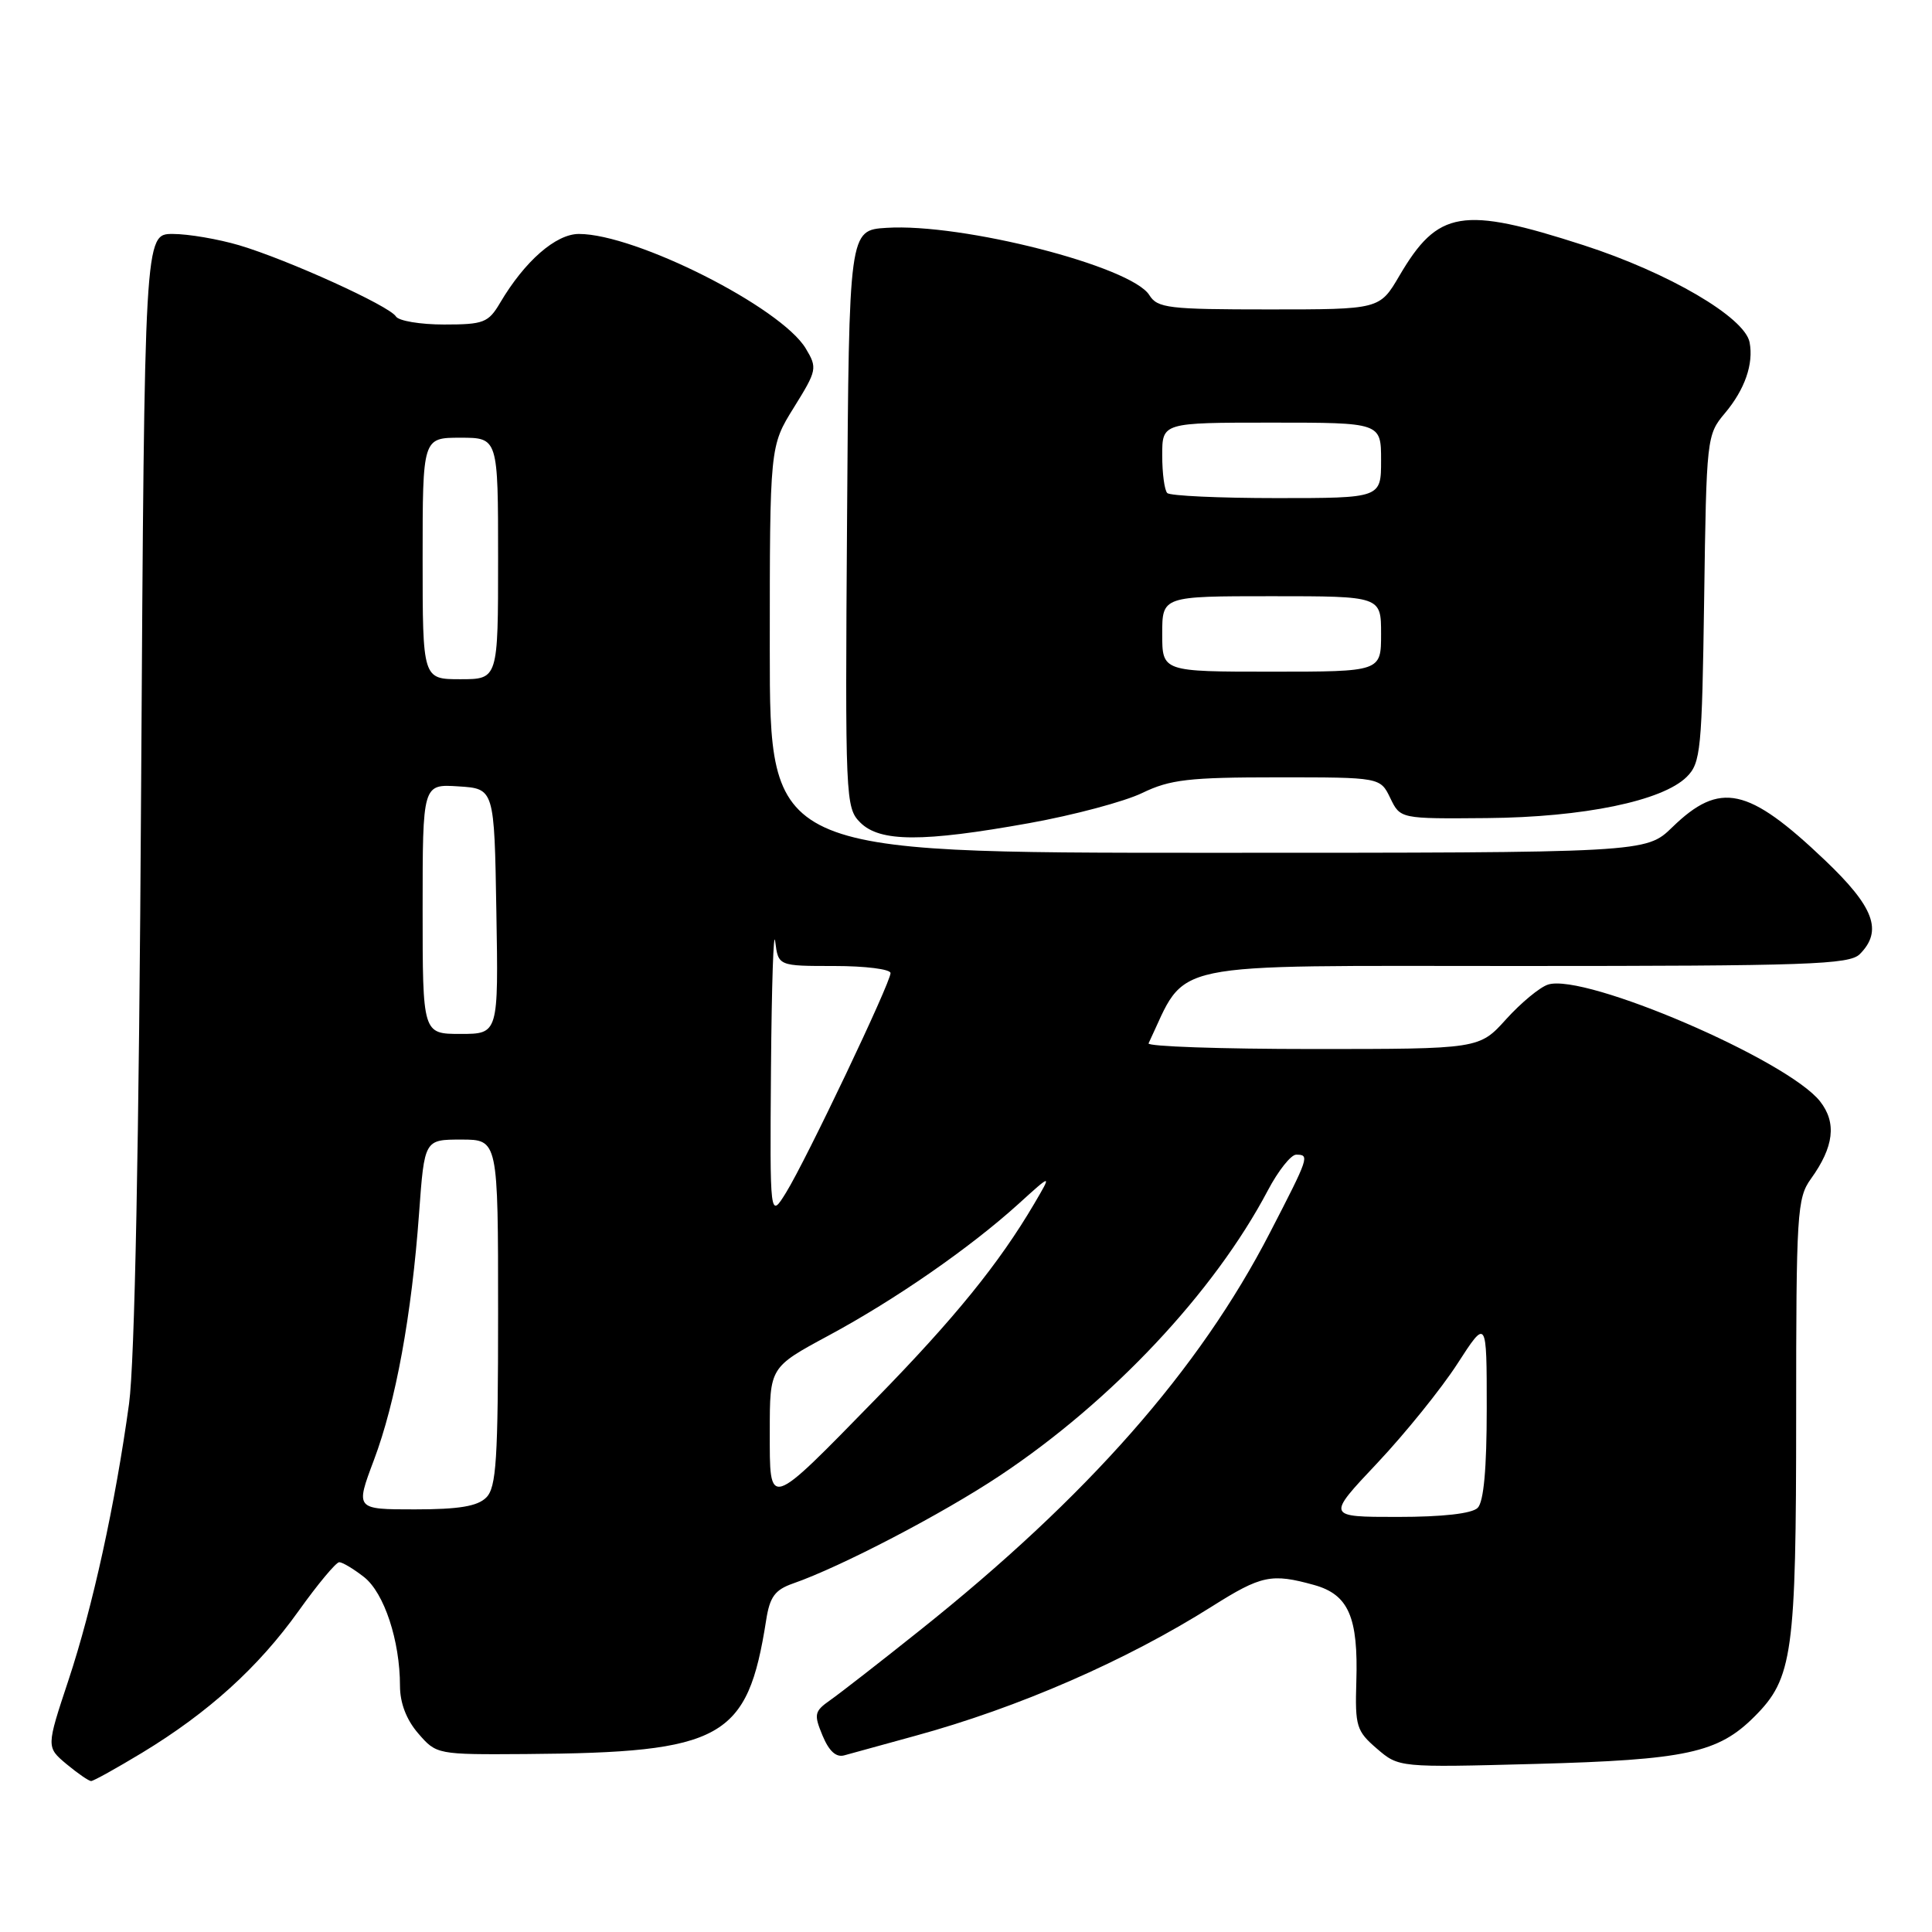 <?xml version="1.0" encoding="UTF-8" standalone="no"?>
<!DOCTYPE svg PUBLIC "-//W3C//DTD SVG 1.1//EN" "http://www.w3.org/Graphics/SVG/1.1/DTD/svg11.dtd" >
<svg xmlns="http://www.w3.org/2000/svg" xmlns:xlink="http://www.w3.org/1999/xlink" version="1.1" viewBox="0 0 256 256">
 <g >
 <path fill="currentColor"
d=" M 18.83 232.25 C 27.62 226.92 34.23 220.93 39.56 213.47 C 42.10 209.91 44.53 207.00 44.95 207.00 C 45.38 207.00 46.86 207.89 48.24 208.97 C 50.91 211.07 53.00 217.41 53.00 223.39 C 53.00 225.65 53.85 227.88 55.42 229.69 C 57.83 232.48 57.91 232.50 69.67 232.42 C 95.80 232.23 99.05 230.42 101.52 214.68 C 102.00 211.59 102.68 210.66 105.08 209.82 C 111.41 207.62 124.87 200.60 132.50 195.52 C 147.31 185.67 160.88 171.23 168.00 157.73 C 169.37 155.13 171.06 153.00 171.75 153.00 C 173.56 153.00 173.47 153.28 168.27 163.34 C 158.92 181.48 144.07 198.34 121.91 216.01 C 116.64 220.22 111.29 224.38 110.02 225.27 C 107.90 226.76 107.82 227.15 108.99 229.97 C 109.85 232.04 110.79 232.90 111.88 232.59 C 112.77 232.34 116.99 231.18 121.26 230.01 C 134.95 226.27 149.21 220.05 160.61 212.85 C 167.14 208.73 168.48 208.45 174.13 210.02 C 178.69 211.29 179.99 214.27 179.72 222.85 C 179.54 228.73 179.74 229.38 182.44 231.70 C 185.36 234.21 185.36 234.21 203.43 233.73 C 223.42 233.19 227.66 232.28 232.48 227.45 C 237.55 222.39 238.00 219.12 238.00 187.59 C 238.00 160.74 238.12 158.75 239.95 156.21 C 243.01 151.96 243.39 148.77 241.17 145.94 C 236.84 140.44 210.00 128.91 205.13 130.46 C 204.04 130.80 201.55 132.87 199.58 135.04 C 196.01 139.00 196.01 139.00 173.92 139.00 C 161.77 139.00 151.99 138.66 152.19 138.25 C 157.46 127.17 153.48 128.00 201.13 128.00 C 239.55 128.00 245.05 127.81 246.43 126.43 C 249.51 123.34 248.34 120.19 241.79 113.96 C 231.62 104.28 227.90 103.48 221.59 109.61 C 218.10 113.00 218.10 113.00 160.05 113.00 C 102.00 113.00 102.00 113.00 102.00 86.07 C 102.00 59.13 102.00 59.13 105.19 54.00 C 108.26 49.06 108.32 48.76 106.77 46.18 C 103.49 40.72 84.24 31.00 76.71 31.00 C 73.65 31.00 69.53 34.60 66.27 40.12 C 64.71 42.76 64.09 43.00 58.84 43.00 C 55.69 43.00 52.82 42.52 52.46 41.93 C 51.58 40.52 38.15 34.42 31.70 32.50 C 28.92 31.68 24.95 31.00 22.89 31.00 C 19.15 31.00 19.15 31.00 18.70 104.25 C 18.42 151.93 17.85 180.47 17.10 186.00 C 15.28 199.25 12.28 212.97 9.07 222.64 C 6.13 231.50 6.13 231.50 8.81 233.75 C 10.29 234.98 11.76 235.99 12.07 236.00 C 12.38 236.00 15.42 234.31 18.83 232.25 Z  M 136.37 109.07 C 142.27 108.01 149.01 106.21 151.36 105.07 C 155.04 103.29 157.53 103.00 169.26 103.00 C 182.89 103.00 182.89 103.00 184.22 105.75 C 185.55 108.50 185.55 108.50 197.03 108.40 C 209.82 108.29 220.28 106.13 223.50 102.94 C 225.36 101.09 225.52 99.39 225.81 79.30 C 226.11 58.01 226.15 57.61 228.56 54.75 C 231.20 51.61 232.38 48.22 231.83 45.36 C 231.19 42.04 221.09 36.13 209.83 32.49 C 193.73 27.29 190.54 27.82 185.42 36.55 C 182.81 41.00 182.81 41.00 168.15 41.00 C 154.82 41.00 153.37 40.83 152.29 39.10 C 149.91 35.29 127.51 29.55 117.47 30.19 C 112.50 30.50 112.50 30.50 112.24 68.74 C 111.98 105.90 112.03 107.03 113.99 108.99 C 116.59 111.59 122.25 111.61 136.37 109.07 Z  M 182.49 193.87 C 186.19 189.94 190.97 184.02 193.11 180.71 C 197.00 174.69 197.00 174.69 197.00 186.64 C 197.00 194.61 196.60 199.00 195.80 199.80 C 195.04 200.56 191.17 201.00 185.18 201.00 C 175.76 201.00 175.76 201.00 182.49 193.87 Z  M 49.54 193.48 C 52.44 185.79 54.55 174.25 55.53 160.75 C 56.24 151.00 56.24 151.00 61.12 151.00 C 66.00 151.00 66.00 151.00 66.00 173.93 C 66.00 193.44 65.77 197.09 64.43 198.43 C 63.27 199.59 60.81 200.00 54.97 200.00 C 47.09 200.00 47.09 200.00 49.54 193.48 Z  M 102.00 189.62 C 102.00 181.17 102.00 181.17 109.75 176.99 C 118.65 172.20 128.52 165.35 134.95 159.53 C 139.39 155.50 139.39 155.50 137.04 159.50 C 132.38 167.42 126.48 174.69 116.08 185.33 C 101.61 200.14 102.00 200.03 102.00 189.62 Z  M 102.16 141.50 C 102.25 130.50 102.50 122.96 102.72 124.75 C 103.13 128.00 103.13 128.00 110.56 128.00 C 114.65 128.00 118.00 128.42 118.00 128.94 C 118.00 130.23 106.85 153.65 104.17 158.00 C 102.01 161.50 102.01 161.50 102.16 141.50 Z  M 56.00 120.45 C 56.00 103.89 56.00 103.89 60.75 104.20 C 65.50 104.50 65.50 104.50 65.77 120.75 C 66.05 137.00 66.05 137.00 61.02 137.00 C 56.00 137.00 56.00 137.00 56.00 120.45 Z  M 56.00 74.00 C 56.00 58.00 56.00 58.00 61.00 58.00 C 66.00 58.00 66.00 58.00 66.00 74.00 C 66.00 90.00 66.00 90.00 61.00 90.00 C 56.00 90.00 56.00 90.00 56.00 74.00 Z  M 154.00 84.00 C 154.00 79.00 154.00 79.00 168.50 79.00 C 183.00 79.00 183.00 79.00 183.00 84.00 C 183.00 89.00 183.00 89.00 168.50 89.00 C 154.00 89.00 154.00 89.00 154.00 84.00 Z  M 154.67 65.33 C 154.30 64.97 154.00 62.72 154.00 60.33 C 154.00 56.00 154.00 56.00 168.50 56.00 C 183.00 56.00 183.00 56.00 183.00 61.00 C 183.00 66.00 183.00 66.00 169.17 66.00 C 161.56 66.00 155.03 65.70 154.67 65.33 Z "/>
</g>
</svg>